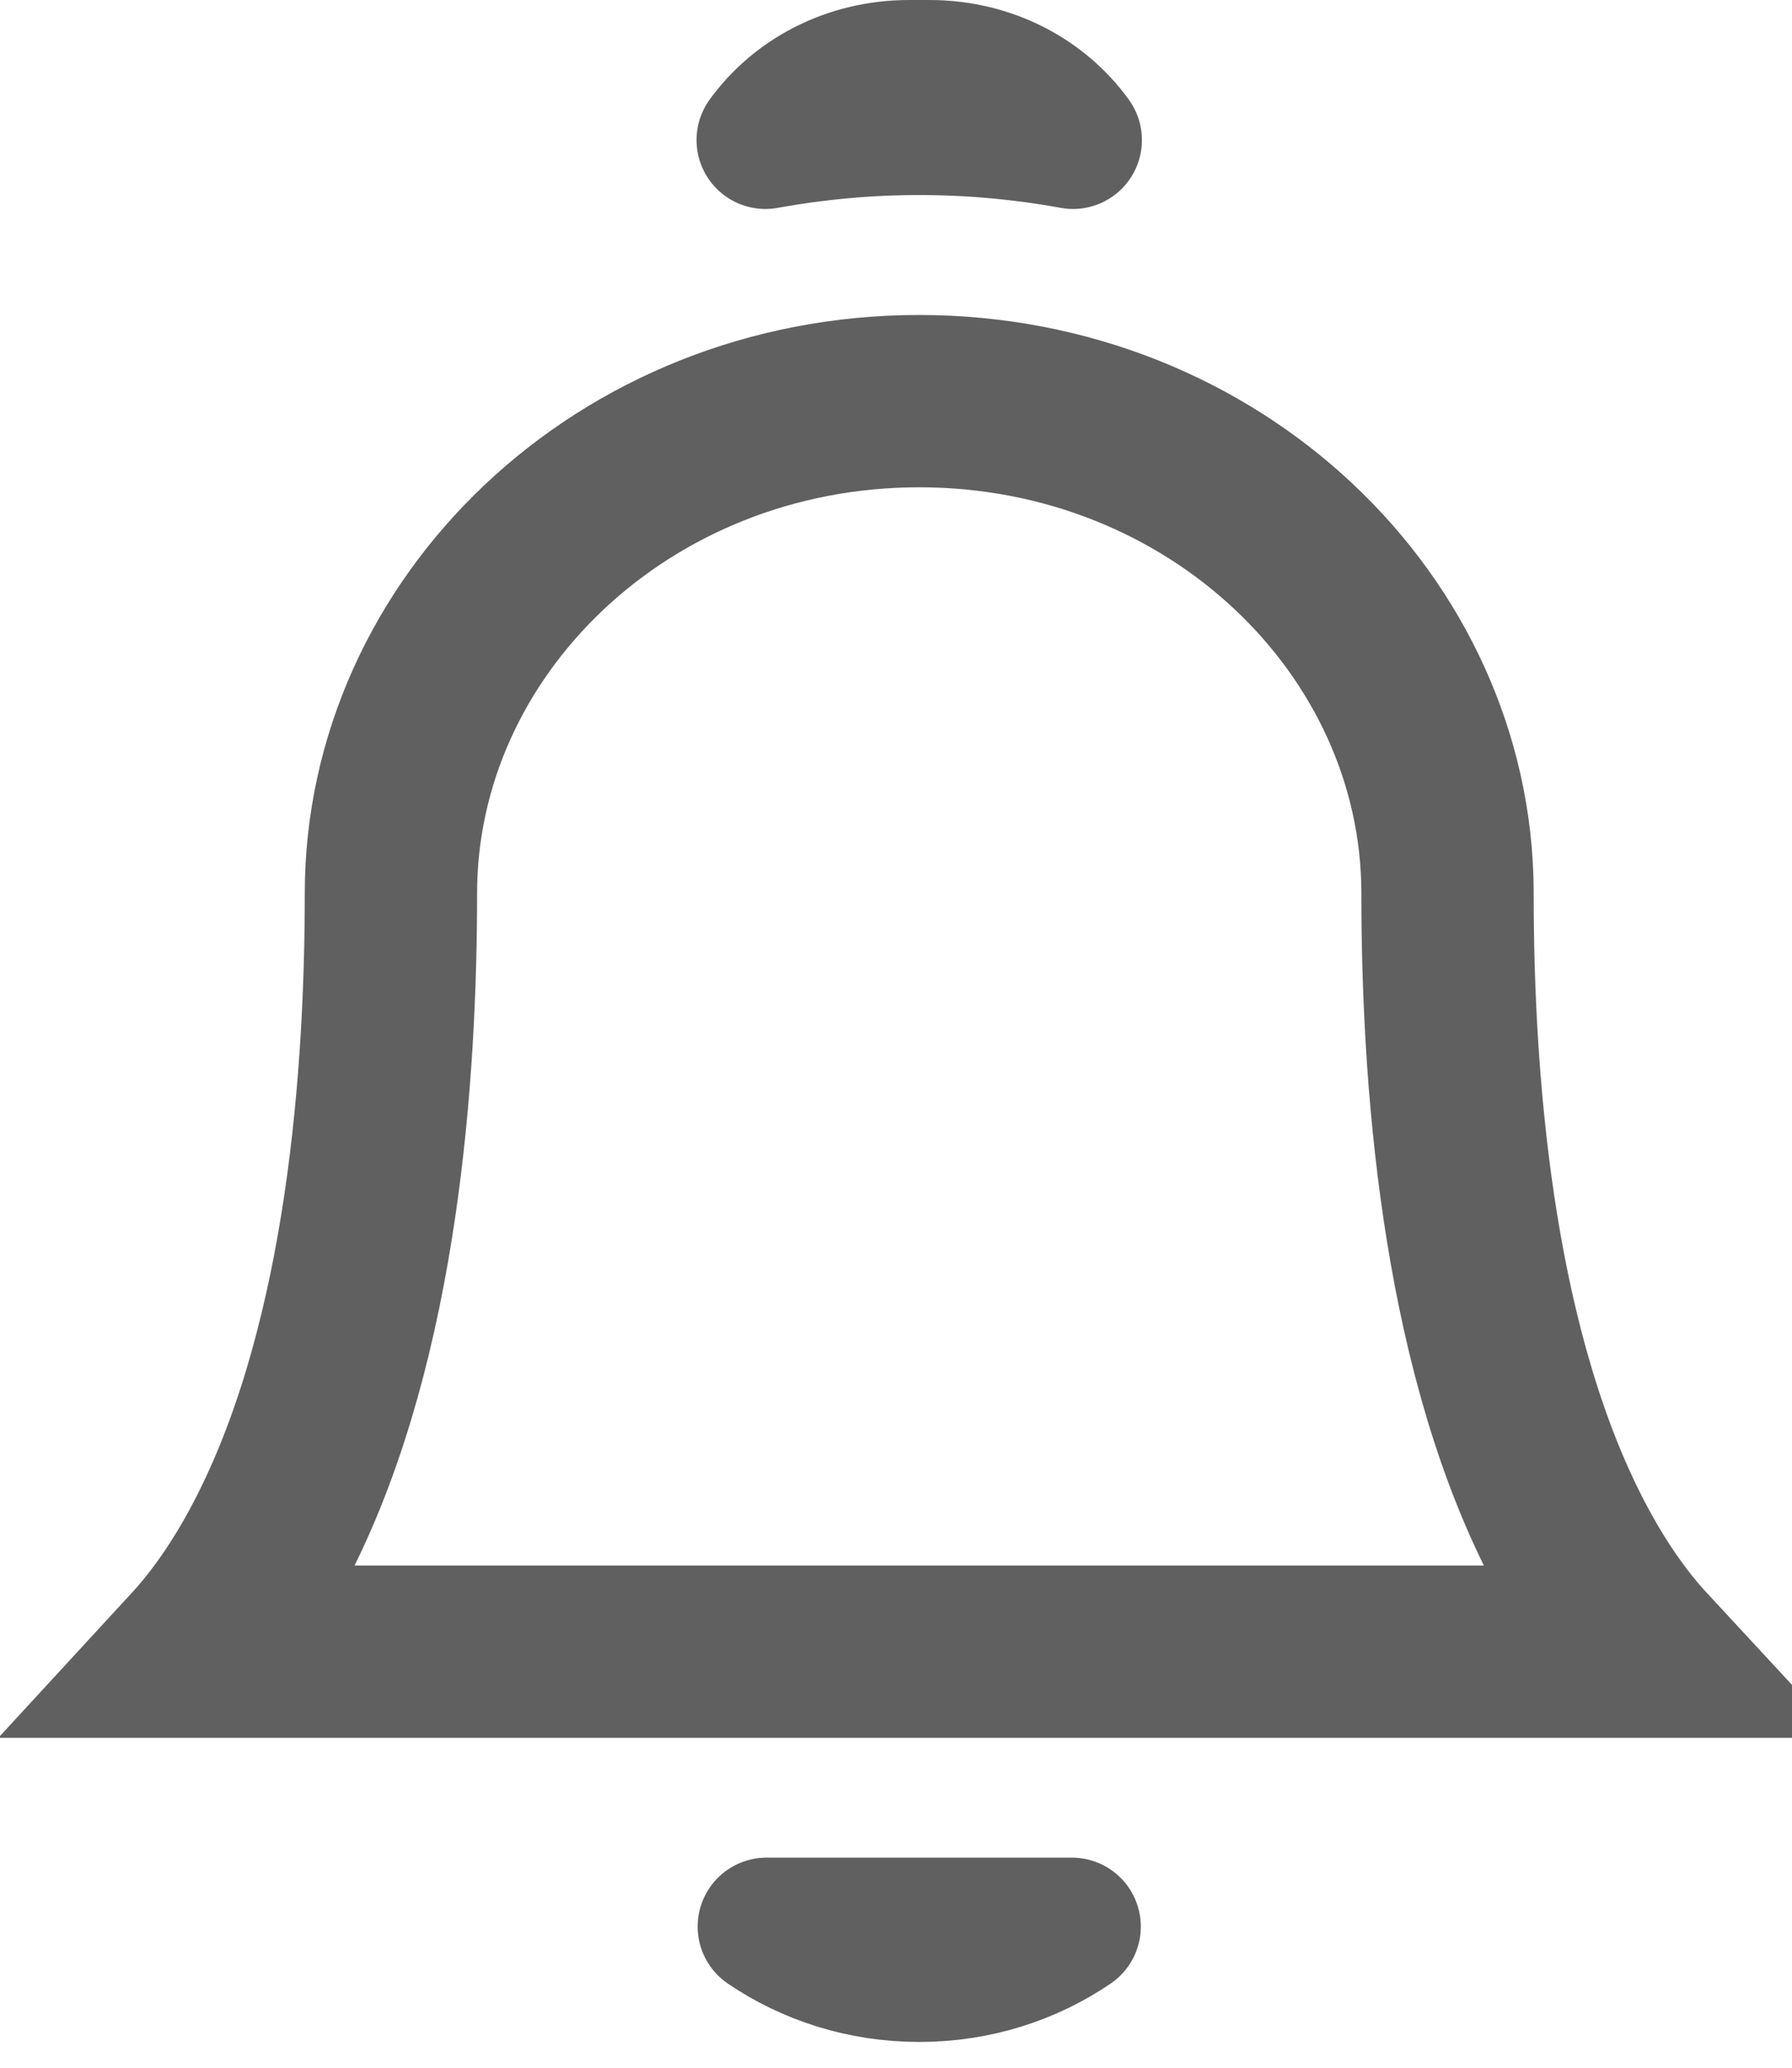 <svg width="13" height="15" viewBox="0 0 13 15" fill="none" xmlns="http://www.w3.org/2000/svg">
<path d="M6.669 14.313C6.251 14.313 5.87 14.186 5.561 13.976H7.776C7.468 14.186 7.086 14.313 6.669 14.313Z" stroke="#606060" stroke-linejoin="round"/>
<path d="M6.741 0.5C7.189 0.5 7.564 0.711 7.784 1.016C7.423 0.95 7.05 0.915 6.669 0.915C6.288 0.915 5.915 0.95 5.553 1.016C5.773 0.711 6.149 0.5 6.596 0.5H6.741Z" stroke="#606060" stroke-linejoin="round"/>
<path d="M11.343 11.116C11.543 11.514 11.749 11.792 11.925 11.982H1.413C1.588 11.792 1.794 11.514 1.994 11.116C2.706 9.7 2.836 7.774 2.836 6.481C2.836 4.547 4.52 2.91 6.668 2.91C8.812 2.91 10.493 4.539 10.501 6.467L10.501 6.478L10.501 6.485C10.501 7.779 10.632 9.702 11.343 11.116ZM11.343 11.116L11.902 10.836L11.343 11.116Z" stroke="#606060" stroke-width="1.25"/>
</svg>
